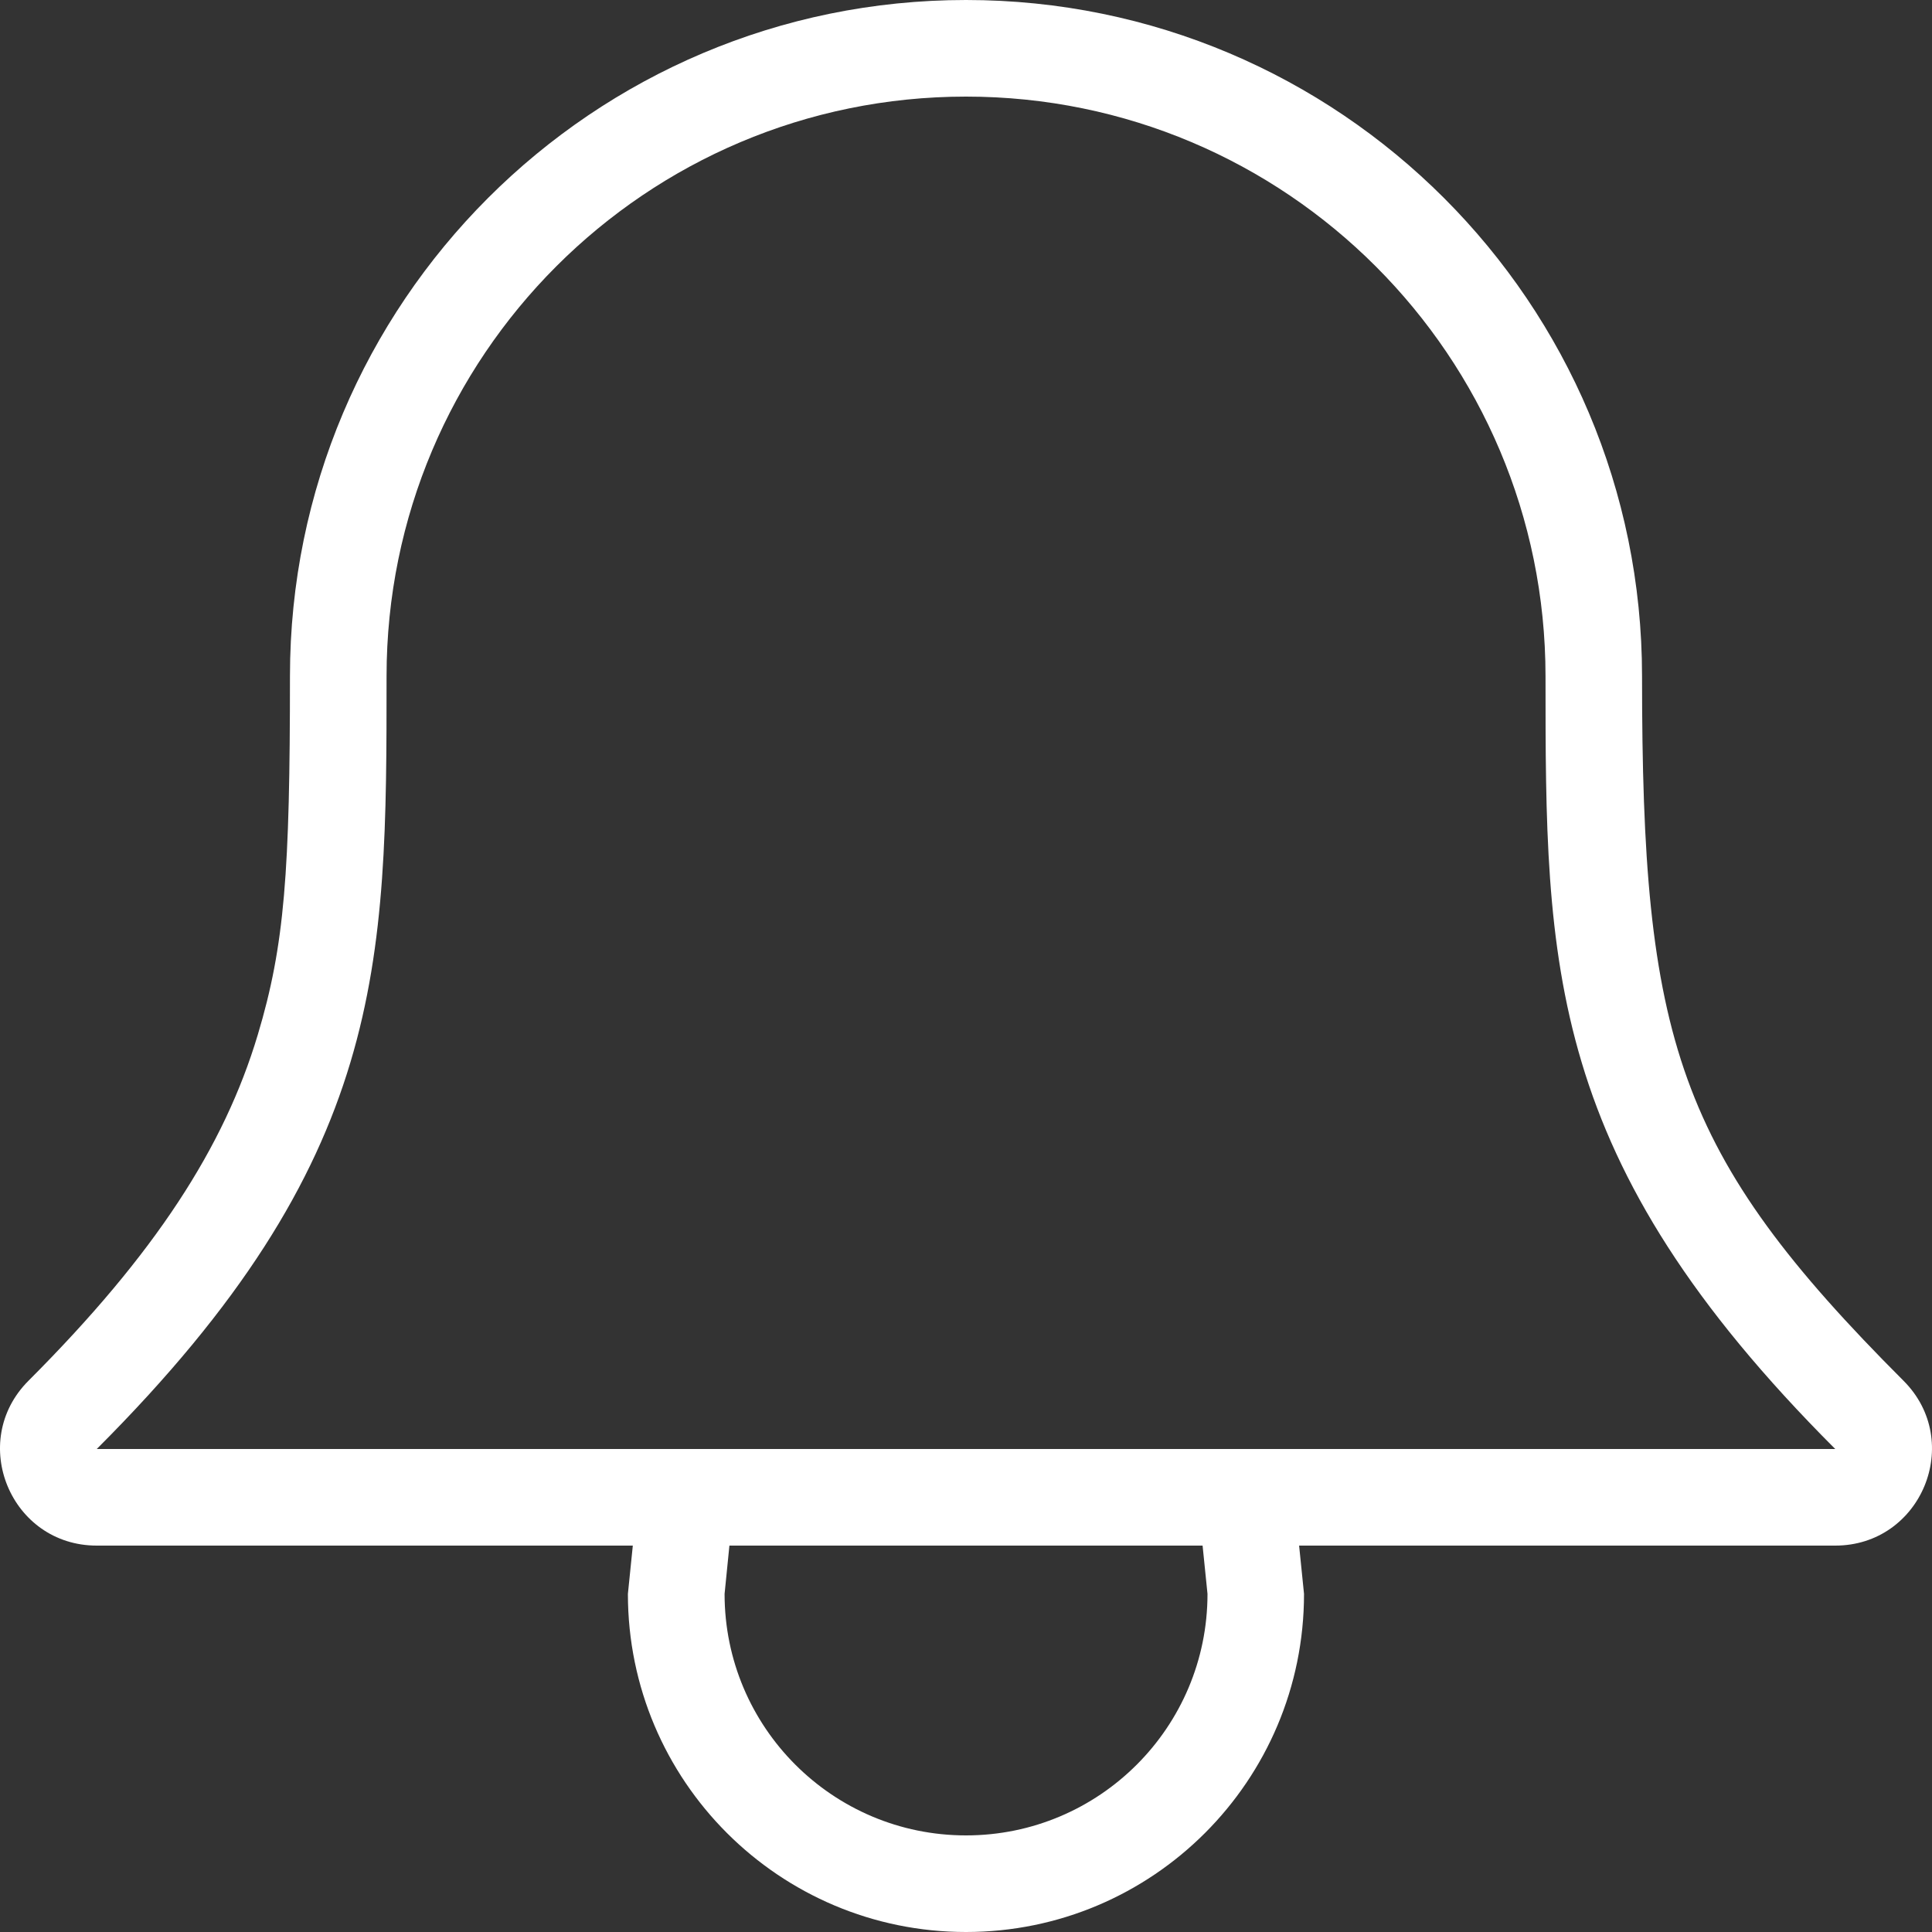 <svg width="24" height="24" viewBox="0 0 24 24" fill="none" xmlns="http://www.w3.org/2000/svg">
<rect x="0" y="0" width="24" height="24" fill="#333333" stroke="none"/>
<path fill-rule="evenodd" clip-rule="evenodd" d="M23.646 17.152C20.823 14.328 20.398 12.911 20.398 8.4C20.398 3.761 16.639 0 12 0C7.362 0 3.602 3.761 3.602 8.4C3.602 10.832 3.537 11.74 3.202 12.855C2.786 14.244 1.931 15.574 0.354 17.152C-0.402 17.908 0.133 19.2 1.202 19.2H7.861L7.8 19.8C7.8 22.12 9.68 24 12 24C14.319 24 16.199 22.12 16.199 19.8L16.138 19.2H22.798C23.867 19.2 24.402 17.908 23.646 17.152ZM12 22.8C10.344 22.8 9.001 21.456 9.001 19.8L9.061 19.2H14.939L15 19.8C15 21.456 13.657 22.8 12 22.8ZM1.202 18C4.802 14.4 4.802 12 4.802 8.4C4.802 4.424 8.024 1.2 12 1.2C15.976 1.2 19.198 4.424 19.199 8.4C19.199 12 19.199 14.4 22.798 18H1.202Z" fill="white"/>
</svg>
